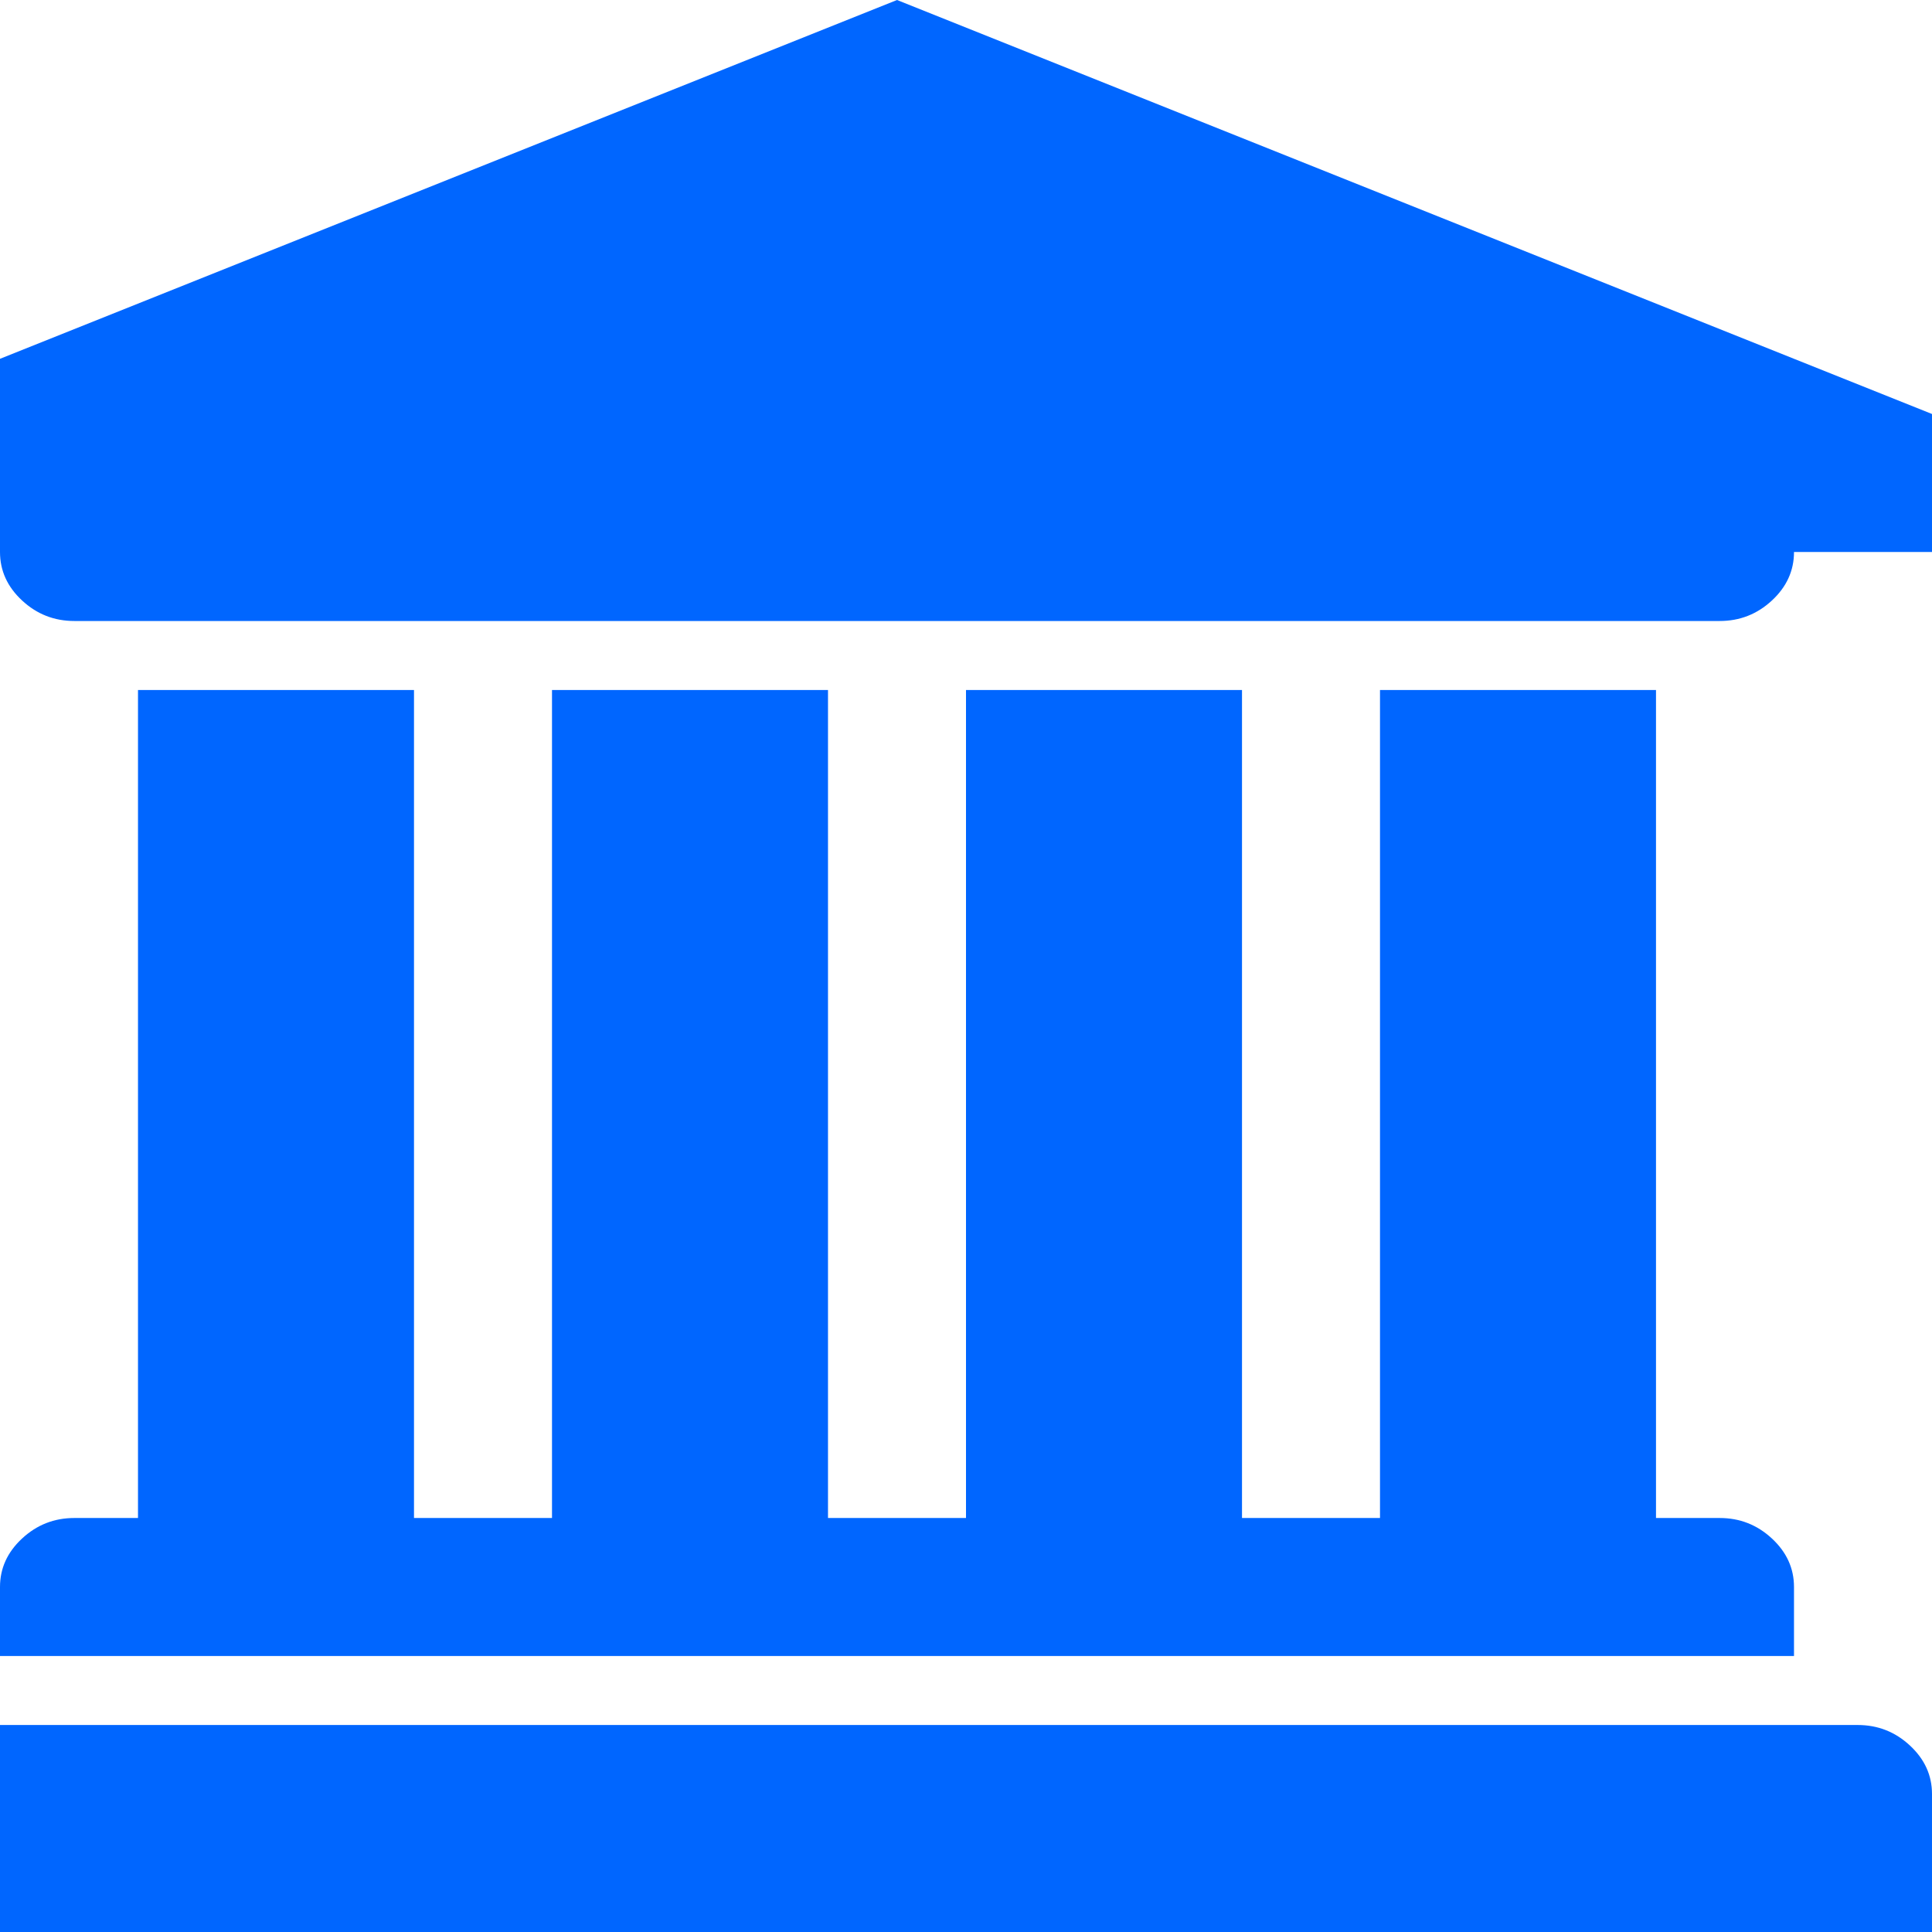<?xml version="1.0" encoding="utf-8"?>
<!-- Generator: Adobe Illustrator 21.1.0, SVG Export Plug-In . SVG Version: 6.00 Build 0)  -->
<svg version="1.1" id="Layer_1" xmlns="http://www.w3.org/2000/svg" xmlns:xlink="http://www.w3.org/1999/xlink" x="0px" y="0px"
	 viewBox="0 0 1792 1792" style="enable-background:new 0 0 1792 1792;" xml:space="preserve">
<style type="text/css">
	.st0{fill:#0066FF;}
</style>
<path class="st0" d="M832,0l960,384v128h-128c0,17.3-6.8,32.3-20.5,45s-29.8,19-48.5,19H69c-18.7,0-34.8-6.3-48.5-19S0,529.3,0,512
	h-128V384L832,0z M128,640h256v768h128V640h256v768h128V640h256v768h128V640h256v768h59c18.7,0,34.8,6.3,48.5,19s20.5,27.7,20.5,45
	v64H0v-64c0-17.3,6.8-32.3,20.5-45s29.8-19,48.5-19h59V640z M1723,1600c18.7,0,34.8,6.3,48.5,19s20.5,27.7,20.5,45v128H-128v-128
	c0-17.3,6.8-32.3,20.5-45s29.8-19,48.5-19H1723z"/>
</svg>
